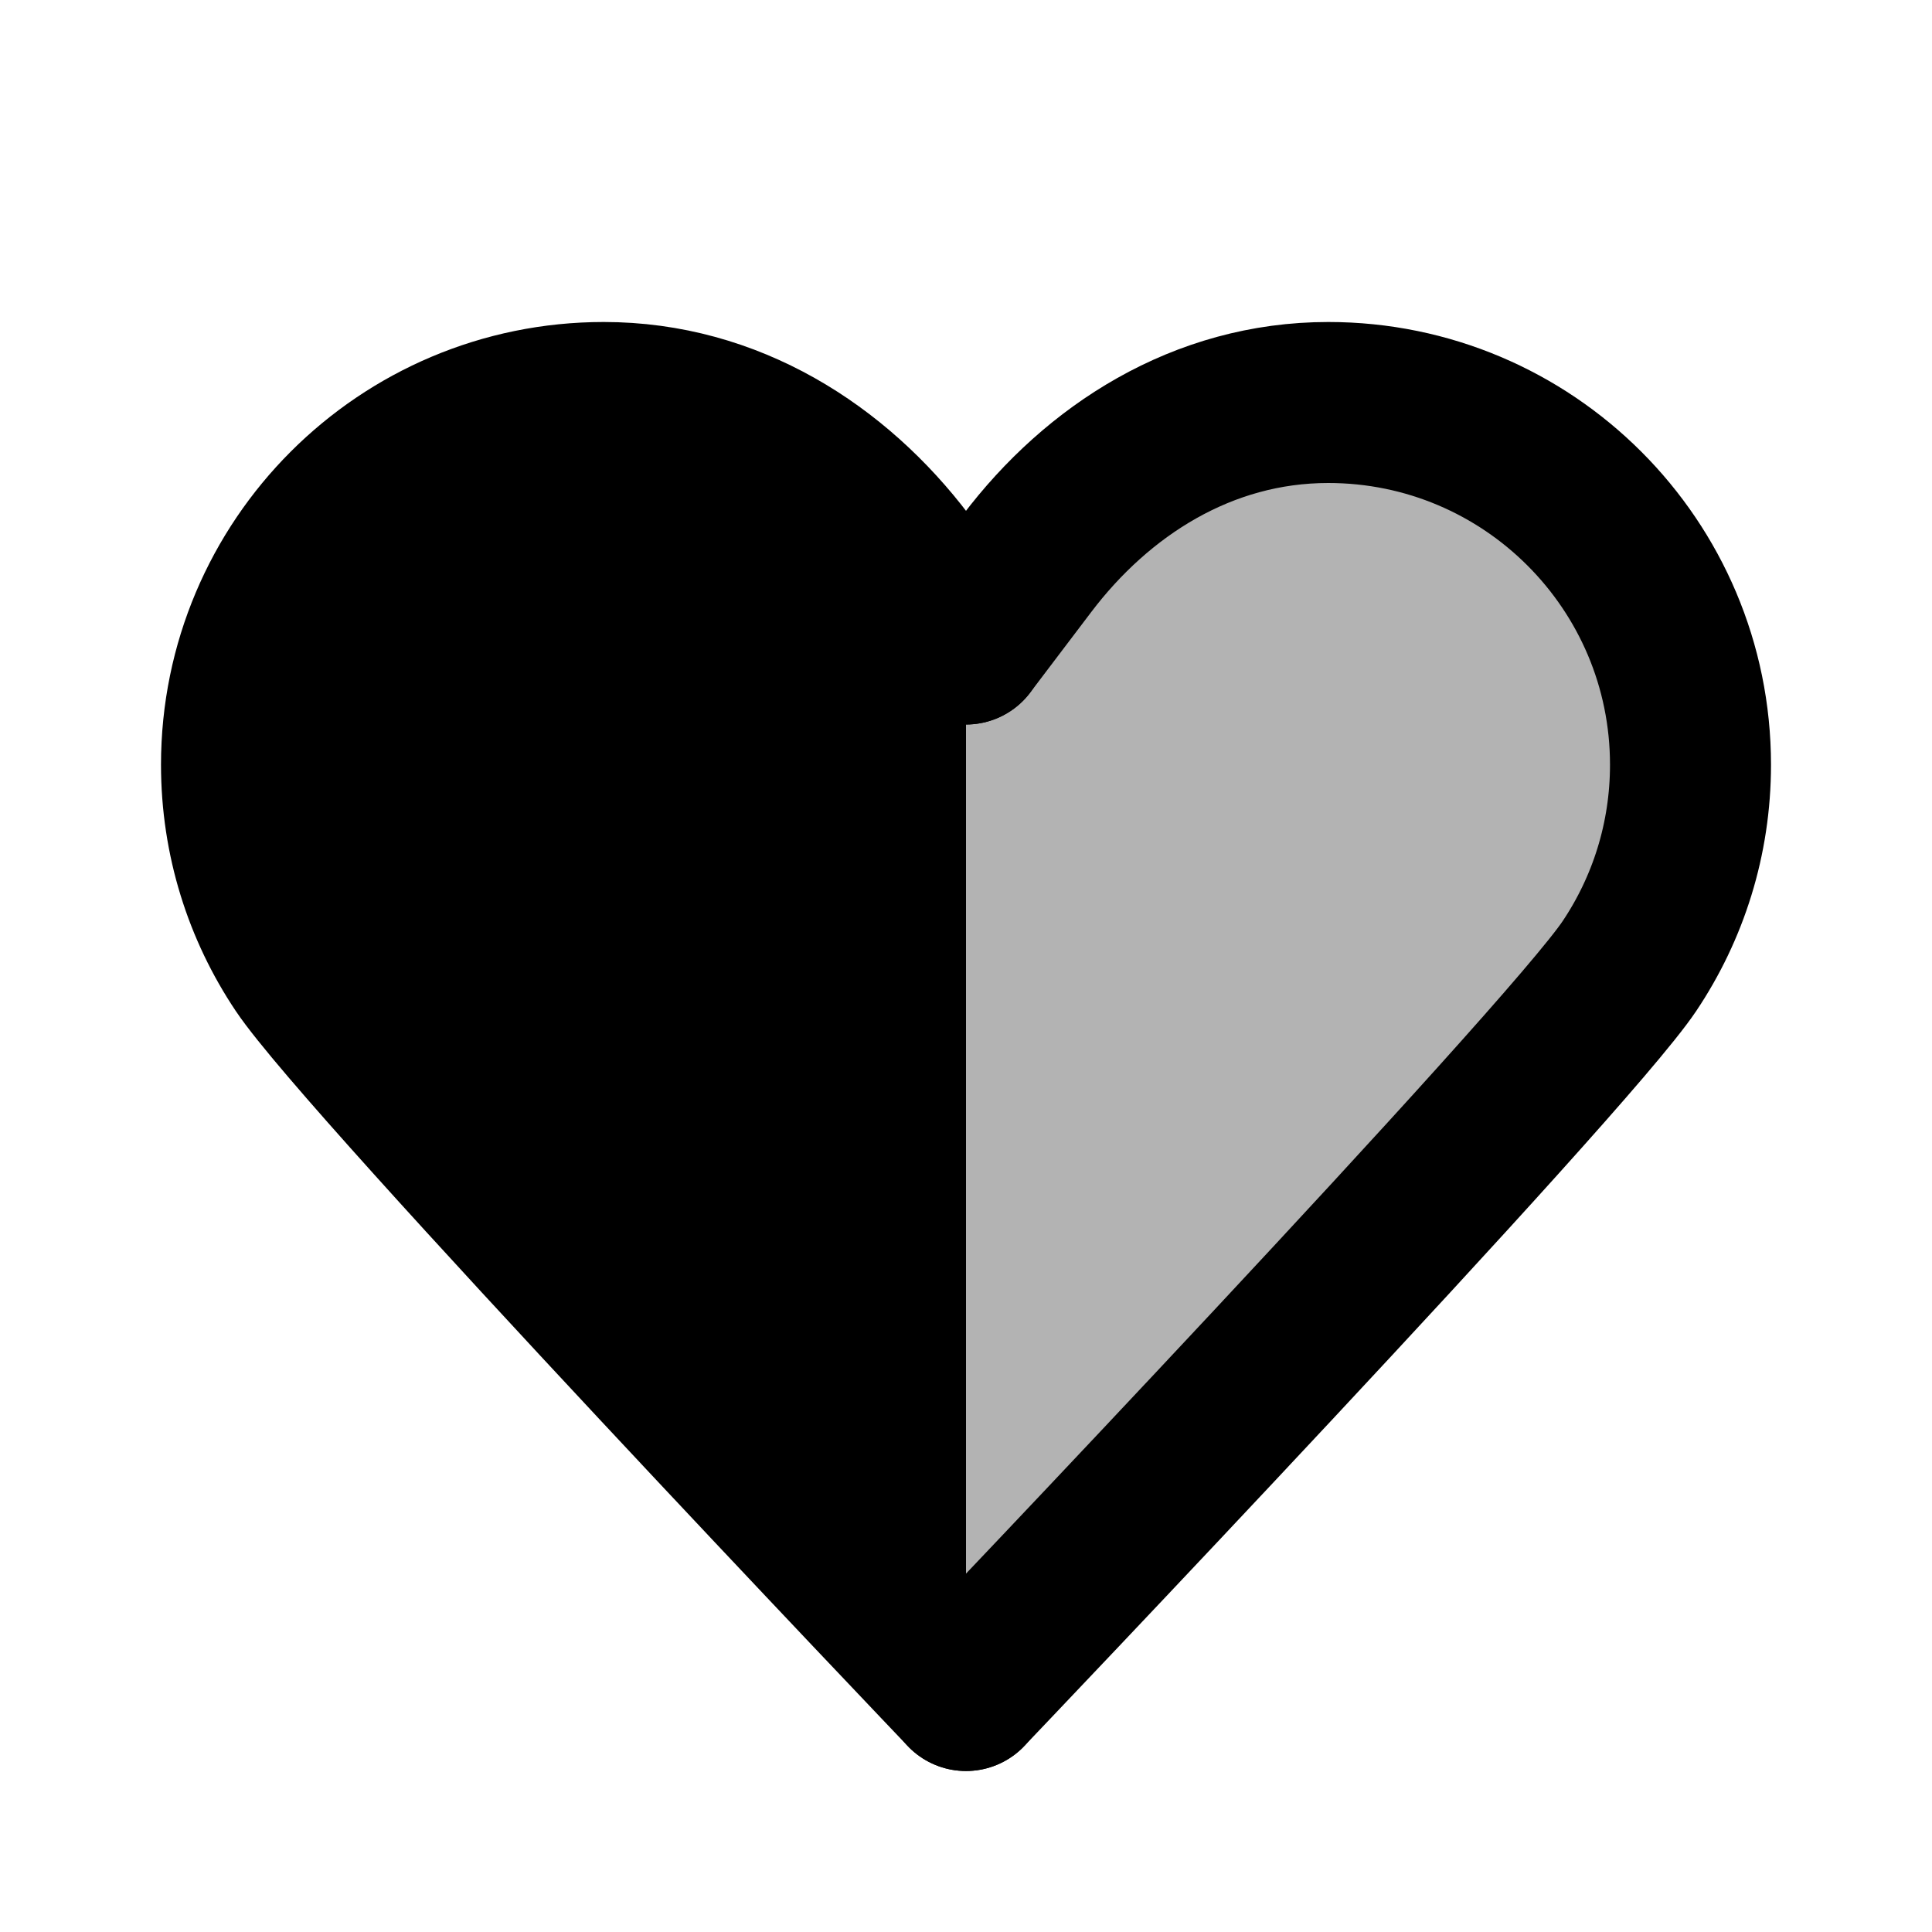 <svg xmlns="http://www.w3.org/2000/svg" xmlns:xlink="http://www.w3.org/1999/xlink" aria-hidden="true" role="img" class="iconify iconify--line-md" width="1em" height="1em" preserveAspectRatio="xMidYMid meet" viewBox="0 0 24 24" data-icon="line-md:heart-twotone-half-filled"><g fill="none"><path fill="currentColor" fill-opacity=".3" d="M12 20L20.5 11V7L17 5.5L12 7V20Z" class="il-md-fill il-md-duration-0 il-md-delay-3"></path><path fill="currentColor" d="M3.5 11L12 20V7L7 5.5L3.5 7V11Z" class="il-md-fill il-md-delay-3"></path><path stroke="currentColor" stroke-linecap="round" stroke-width="2" d="M12 8C12 8 12 8 12.758 7C13.634 5.843 14.94 5 16.5 5C18.985 5 21 7.015 21 9.5C21 10.425 20.721 11.285 20.242 12C19.435 13.206 12 21 12 21" class="il-md-length-40 il-md-duration-3 il-md-delay-0"></path><path stroke="currentColor" stroke-linecap="round" stroke-width="2" d="M12 8C12 8 12 8 11.242 7C10.366 5.843 9.06 5 7.5 5C5.015 5 3 7.015 3 9.5C3 10.425 3.279 11.285 3.758 12C4.565 13.206 12 21 12 21" class="il-md-length-40 il-md-duration-3 il-md-delay-0"></path></g></svg>